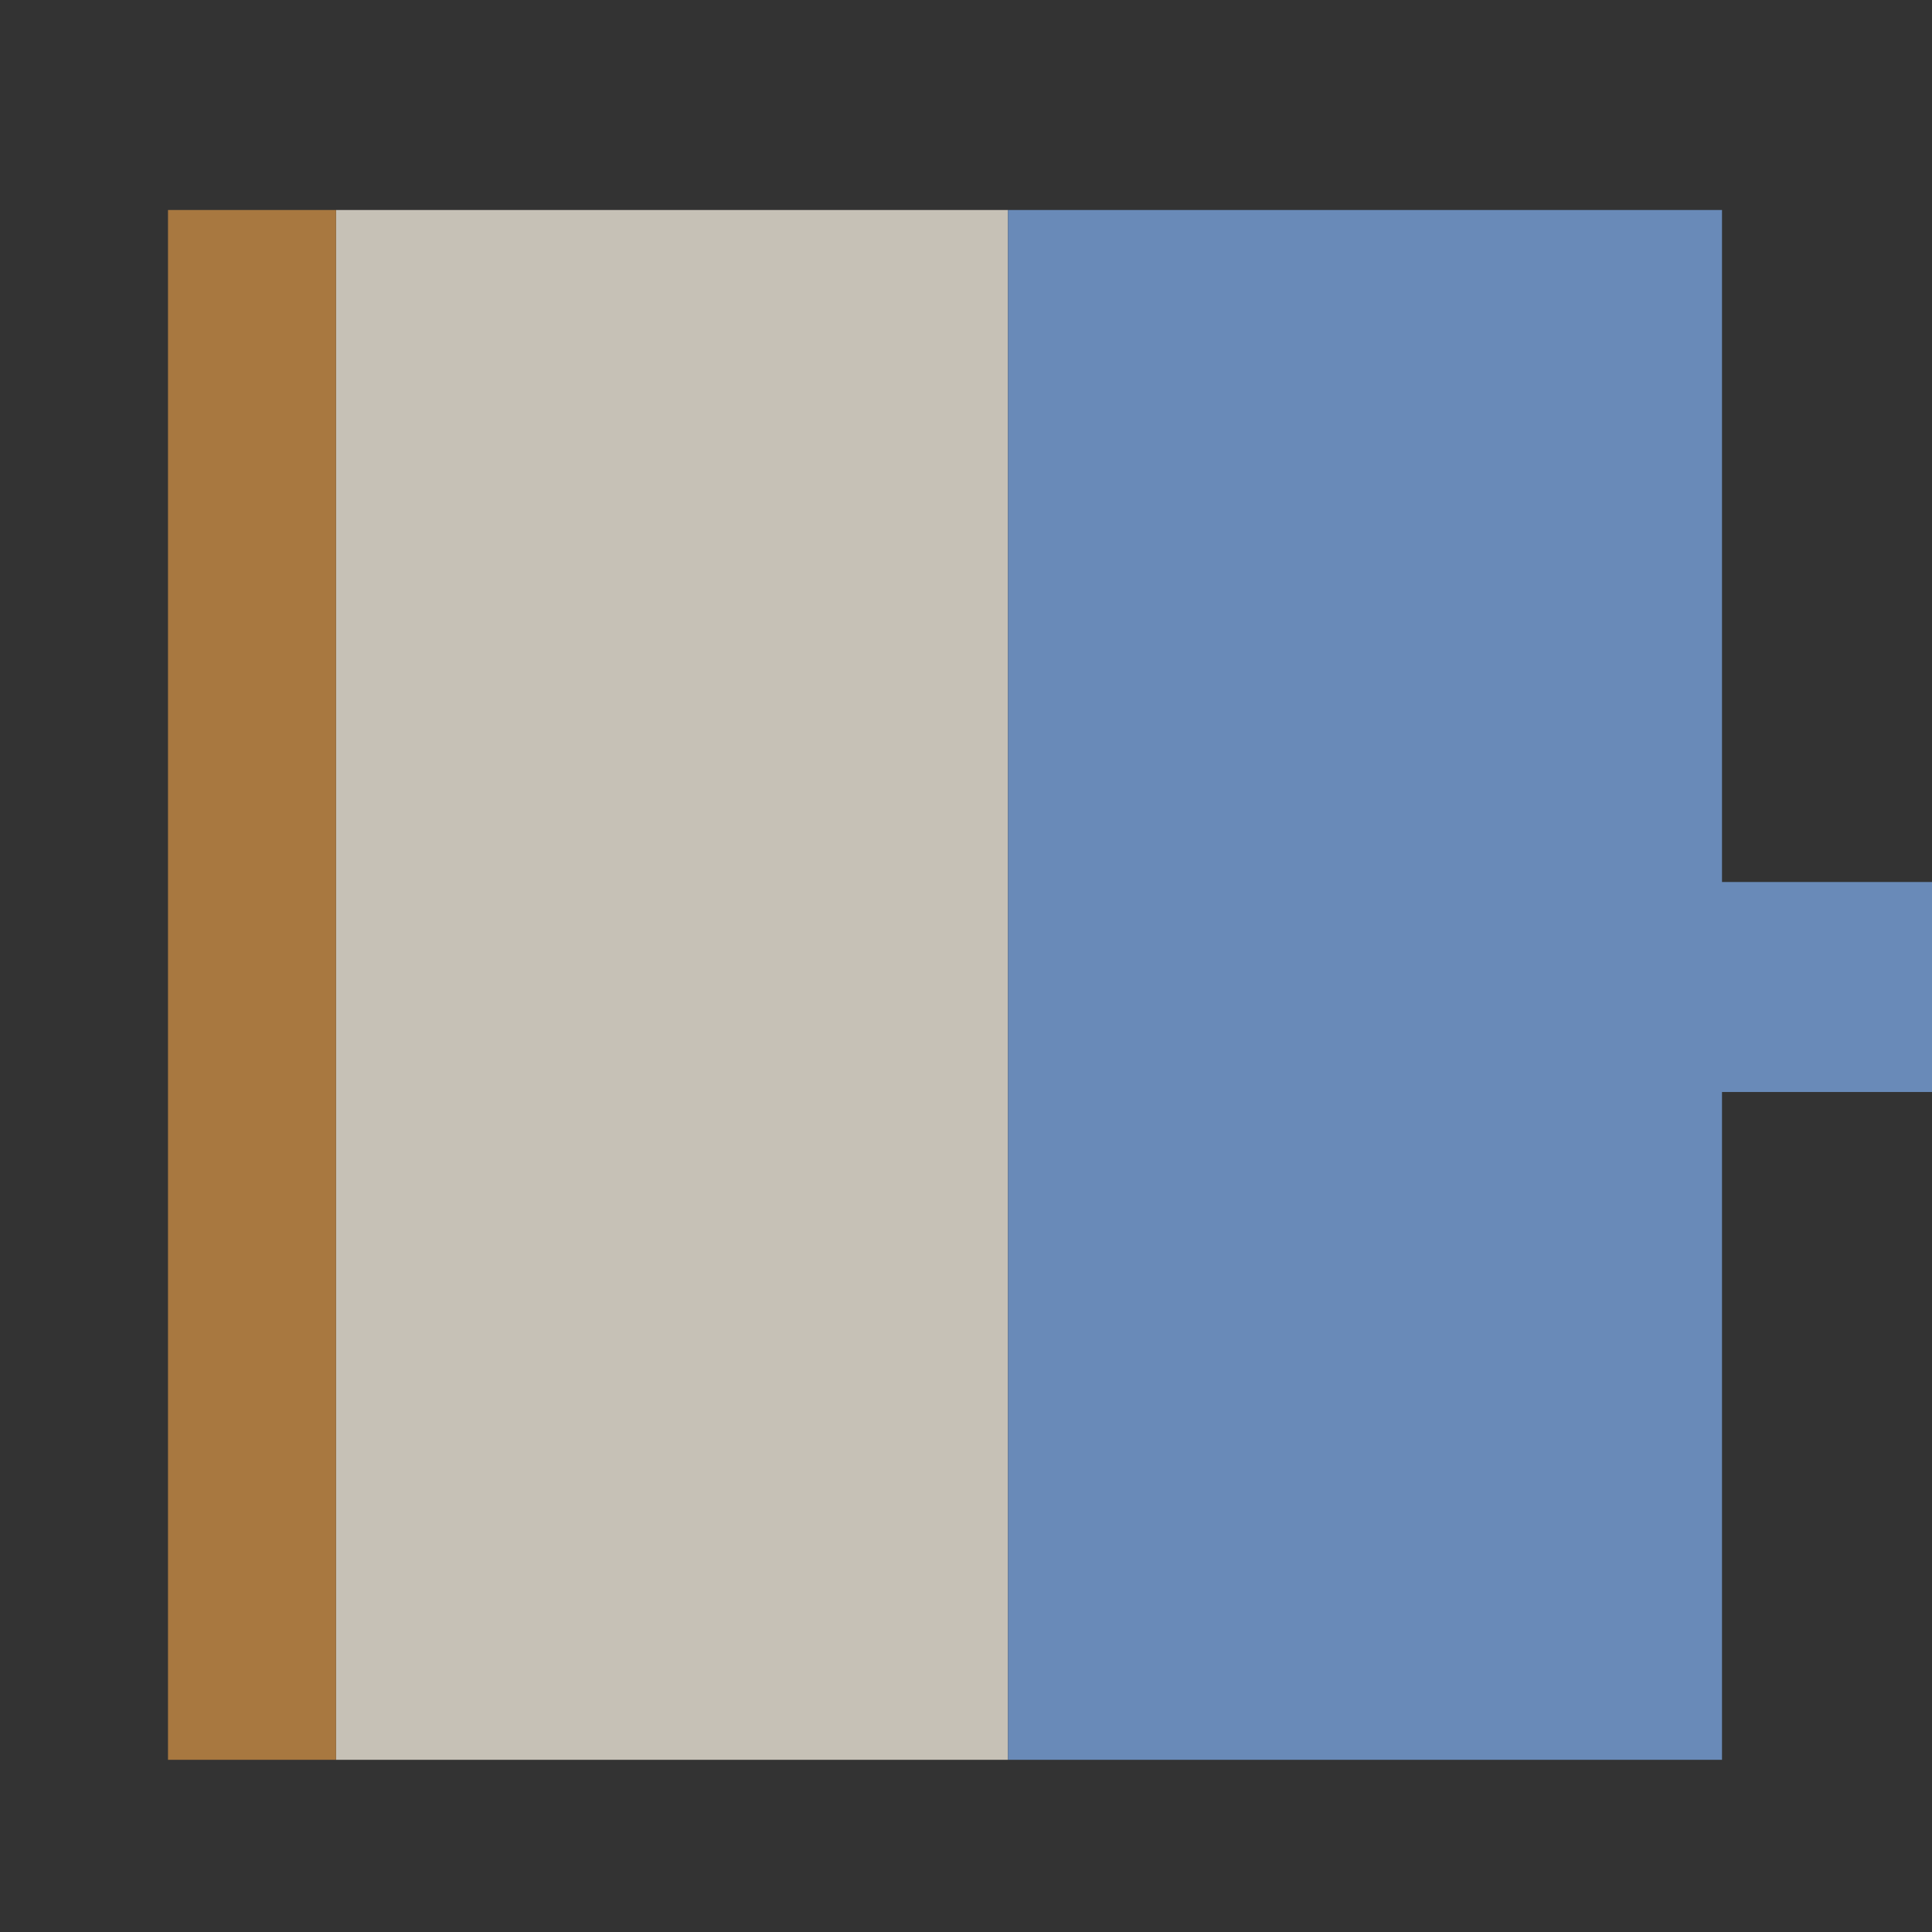 
<svg xmlns="http://www.w3.org/2000/svg" version="1.1" xmlns:xlink="http://www.w3.org/1999/xlink" preserveAspectRatio="none" x="0px" y="0px" width="46px" height="46px" viewBox="0 0 46 46">
<rect x="0" y="0" width="46" height="46" fill="#333333" stroke="none"/>
<defs>
<g id="Layer0_0_FILL">
<path fill="#C6C1B6" stroke="none" d="
M 8 5
L 8 41.9 24 41.9 24 5 8 5 Z"/>

<path fill="#A87840" stroke="none" d="
M 8 41.9
L 8 5 4 5 4 41.9 8 41.9 Z"/>

<path fill="#698AB8" stroke="none" d="
M 41 21
L 41 5 24 5 24 41.9 41 41.9 41 26 46 26 46 21 41 21 Z"/>

<path fill="#FFFFFF" stroke="none" d="
M 87 21
L 87 5 50 5 50 41.9 87 41.9 87 26 92 26 92 21 87 21 Z"/>
</g>
</defs>

<g transform="matrix( 1, 0, 0, 1, 0,0) ">
<use xlink:href="#Layer0_0_FILL"/>
</g>
</svg>
